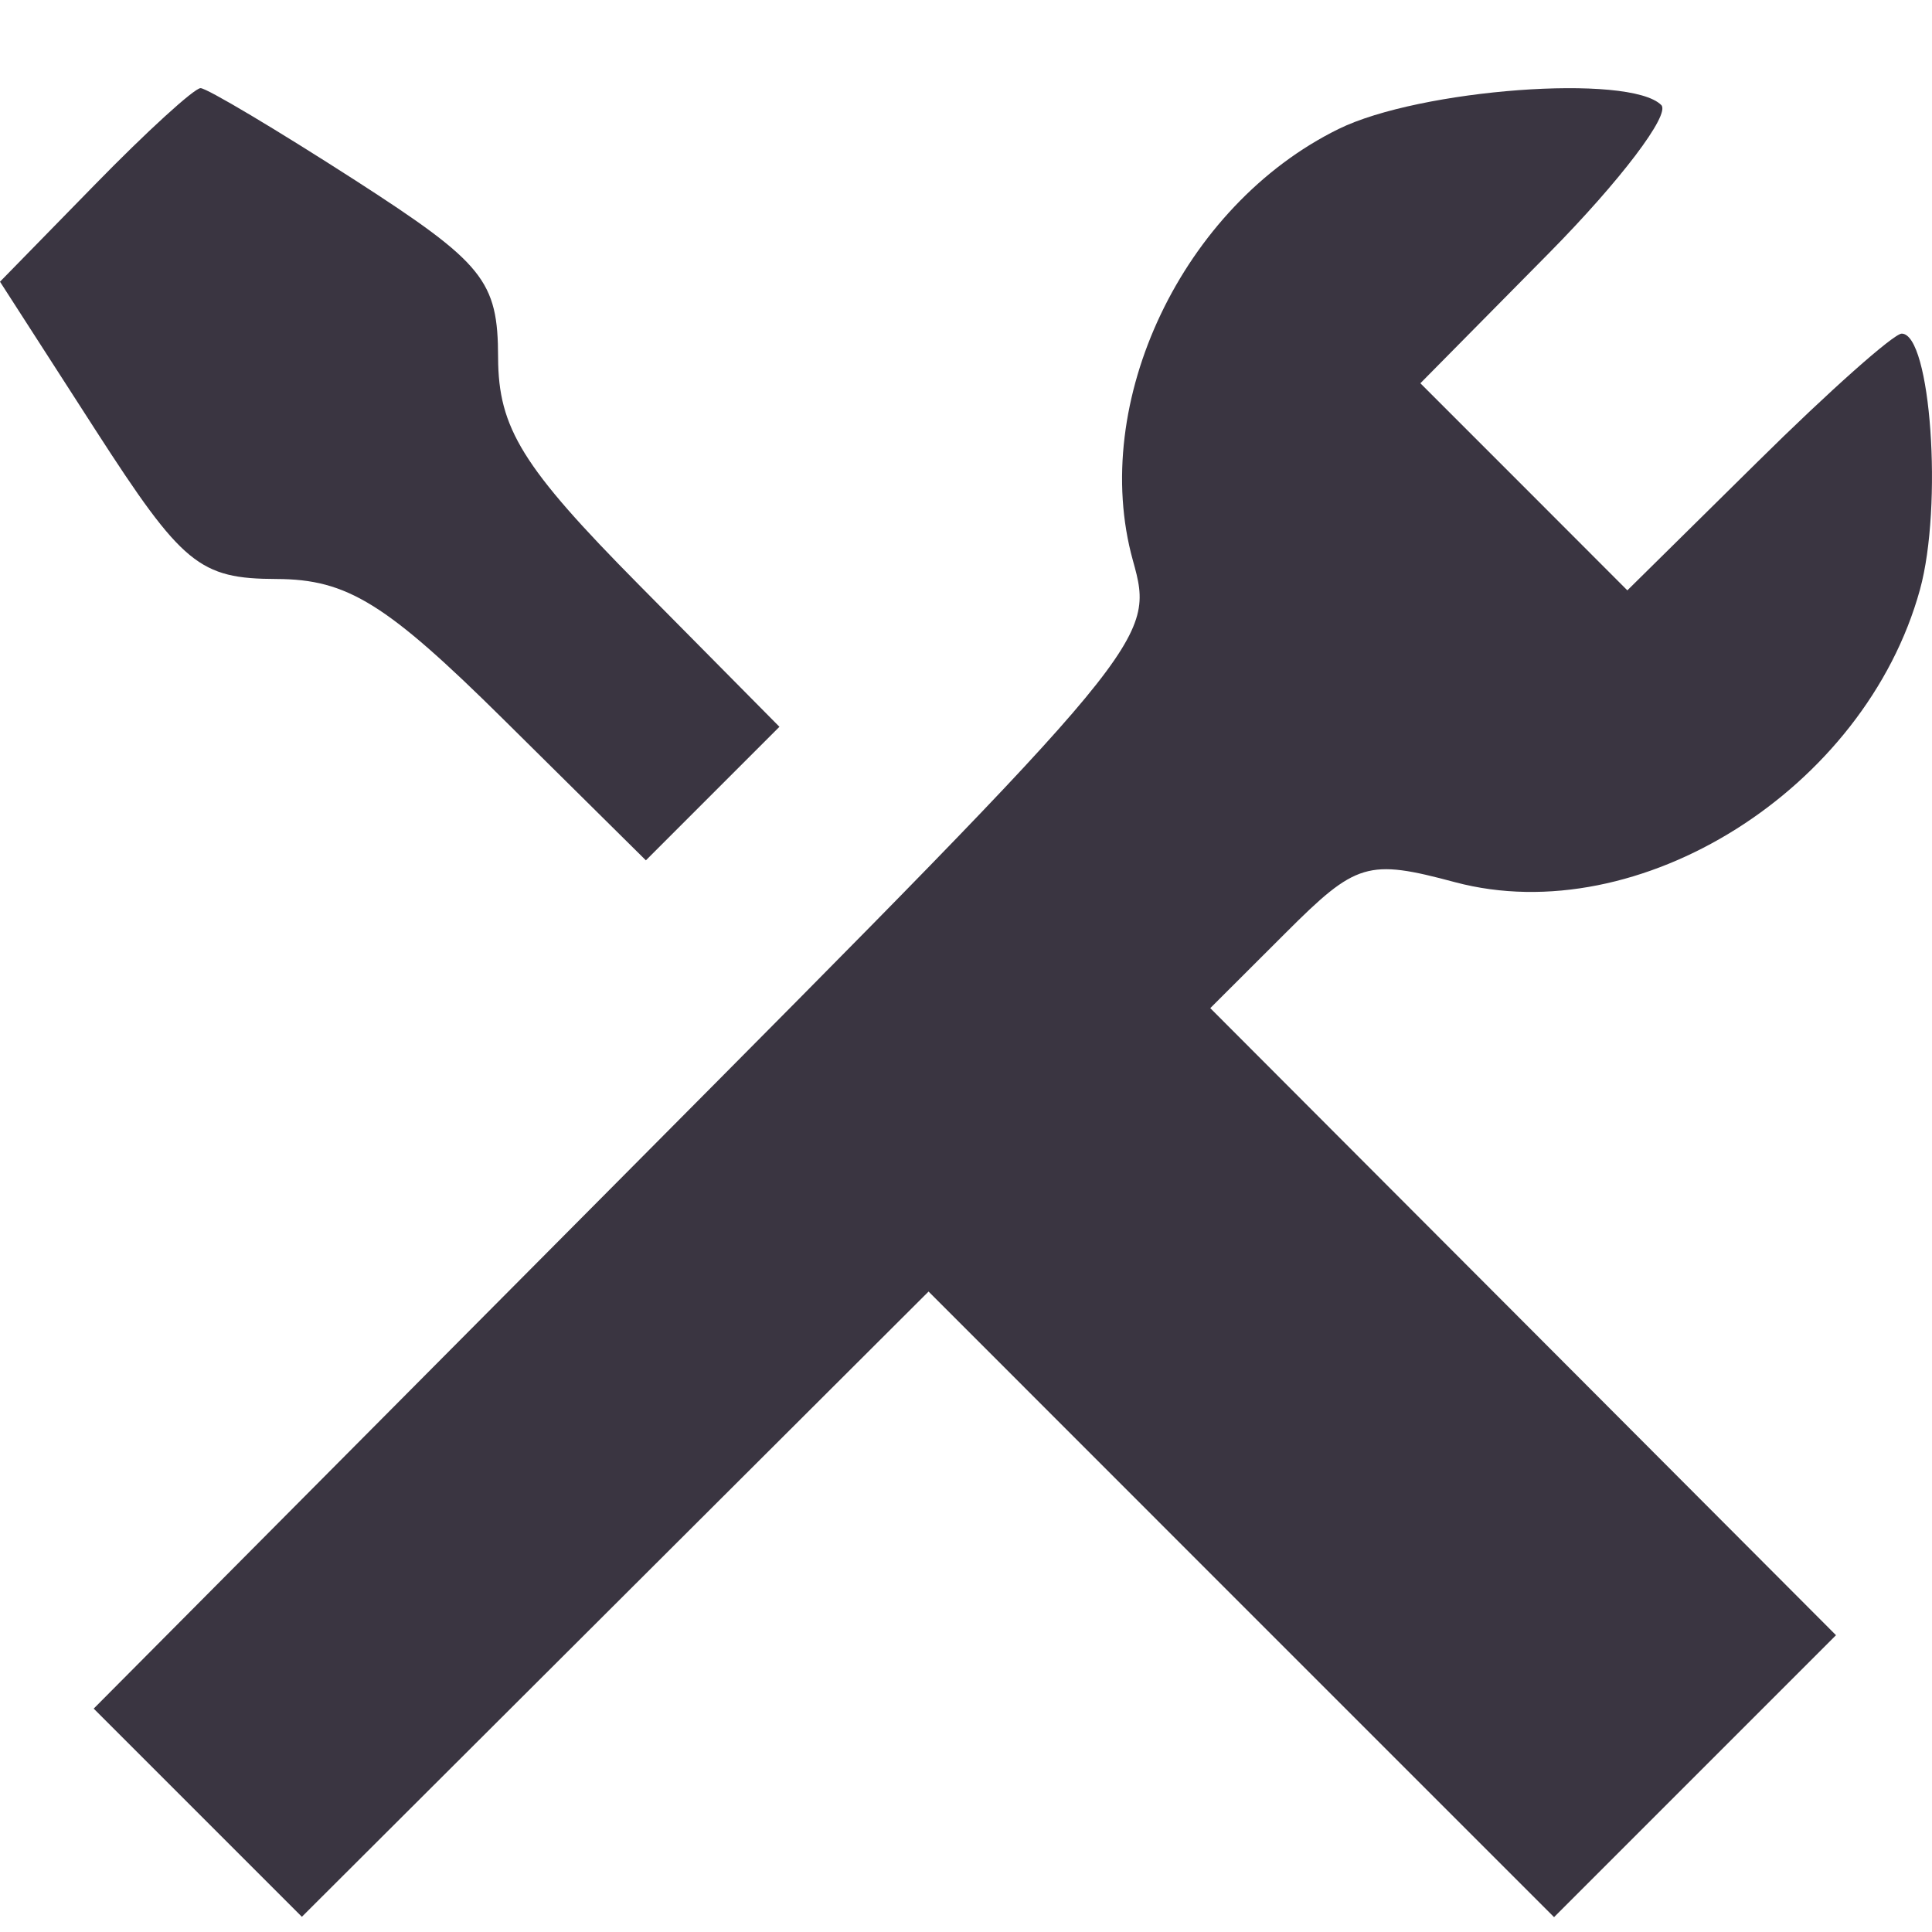 <svg width="16" height="16" viewBox="0 0 16 16" fill="none" xmlns="http://www.w3.org/2000/svg">
<path fill-rule="evenodd" clip-rule="evenodd" d="M0.783 1.532L0 2.333L0.792 3.563C1.511 4.678 1.651 4.793 2.291 4.795C2.876 4.797 3.198 4.996 4.173 5.961L5.349 7.125L5.902 6.572L6.455 6.019L5.291 4.843C4.326 3.868 4.127 3.546 4.125 2.961C4.124 2.324 4.007 2.18 2.94 1.492C2.289 1.073 1.713 0.73 1.661 0.73C1.609 0.73 1.213 1.091 0.783 1.532ZM11.084 1.069C9.794 1.704 9.019 3.333 9.382 4.641C9.566 5.303 9.551 5.322 5.172 9.728L0.776 14.15L1.638 15.012L2.5 15.874L5.095 13.285L7.69 10.696L10.28 13.287L12.87 15.877L14.037 14.71L15.205 13.542L12.614 10.945L10.023 8.349L10.649 7.724C11.232 7.141 11.327 7.112 12.05 7.306C13.575 7.712 15.444 6.537 15.9 4.884C16.091 4.191 15.99 2.763 15.749 2.763C15.683 2.763 15.145 3.241 14.554 3.826L13.477 4.889L12.62 4.031L11.763 3.174L12.831 2.093C13.418 1.498 13.835 0.948 13.758 0.87C13.496 0.608 11.757 0.737 11.084 1.069Z" fill="#3A3541"/>
</svg>
